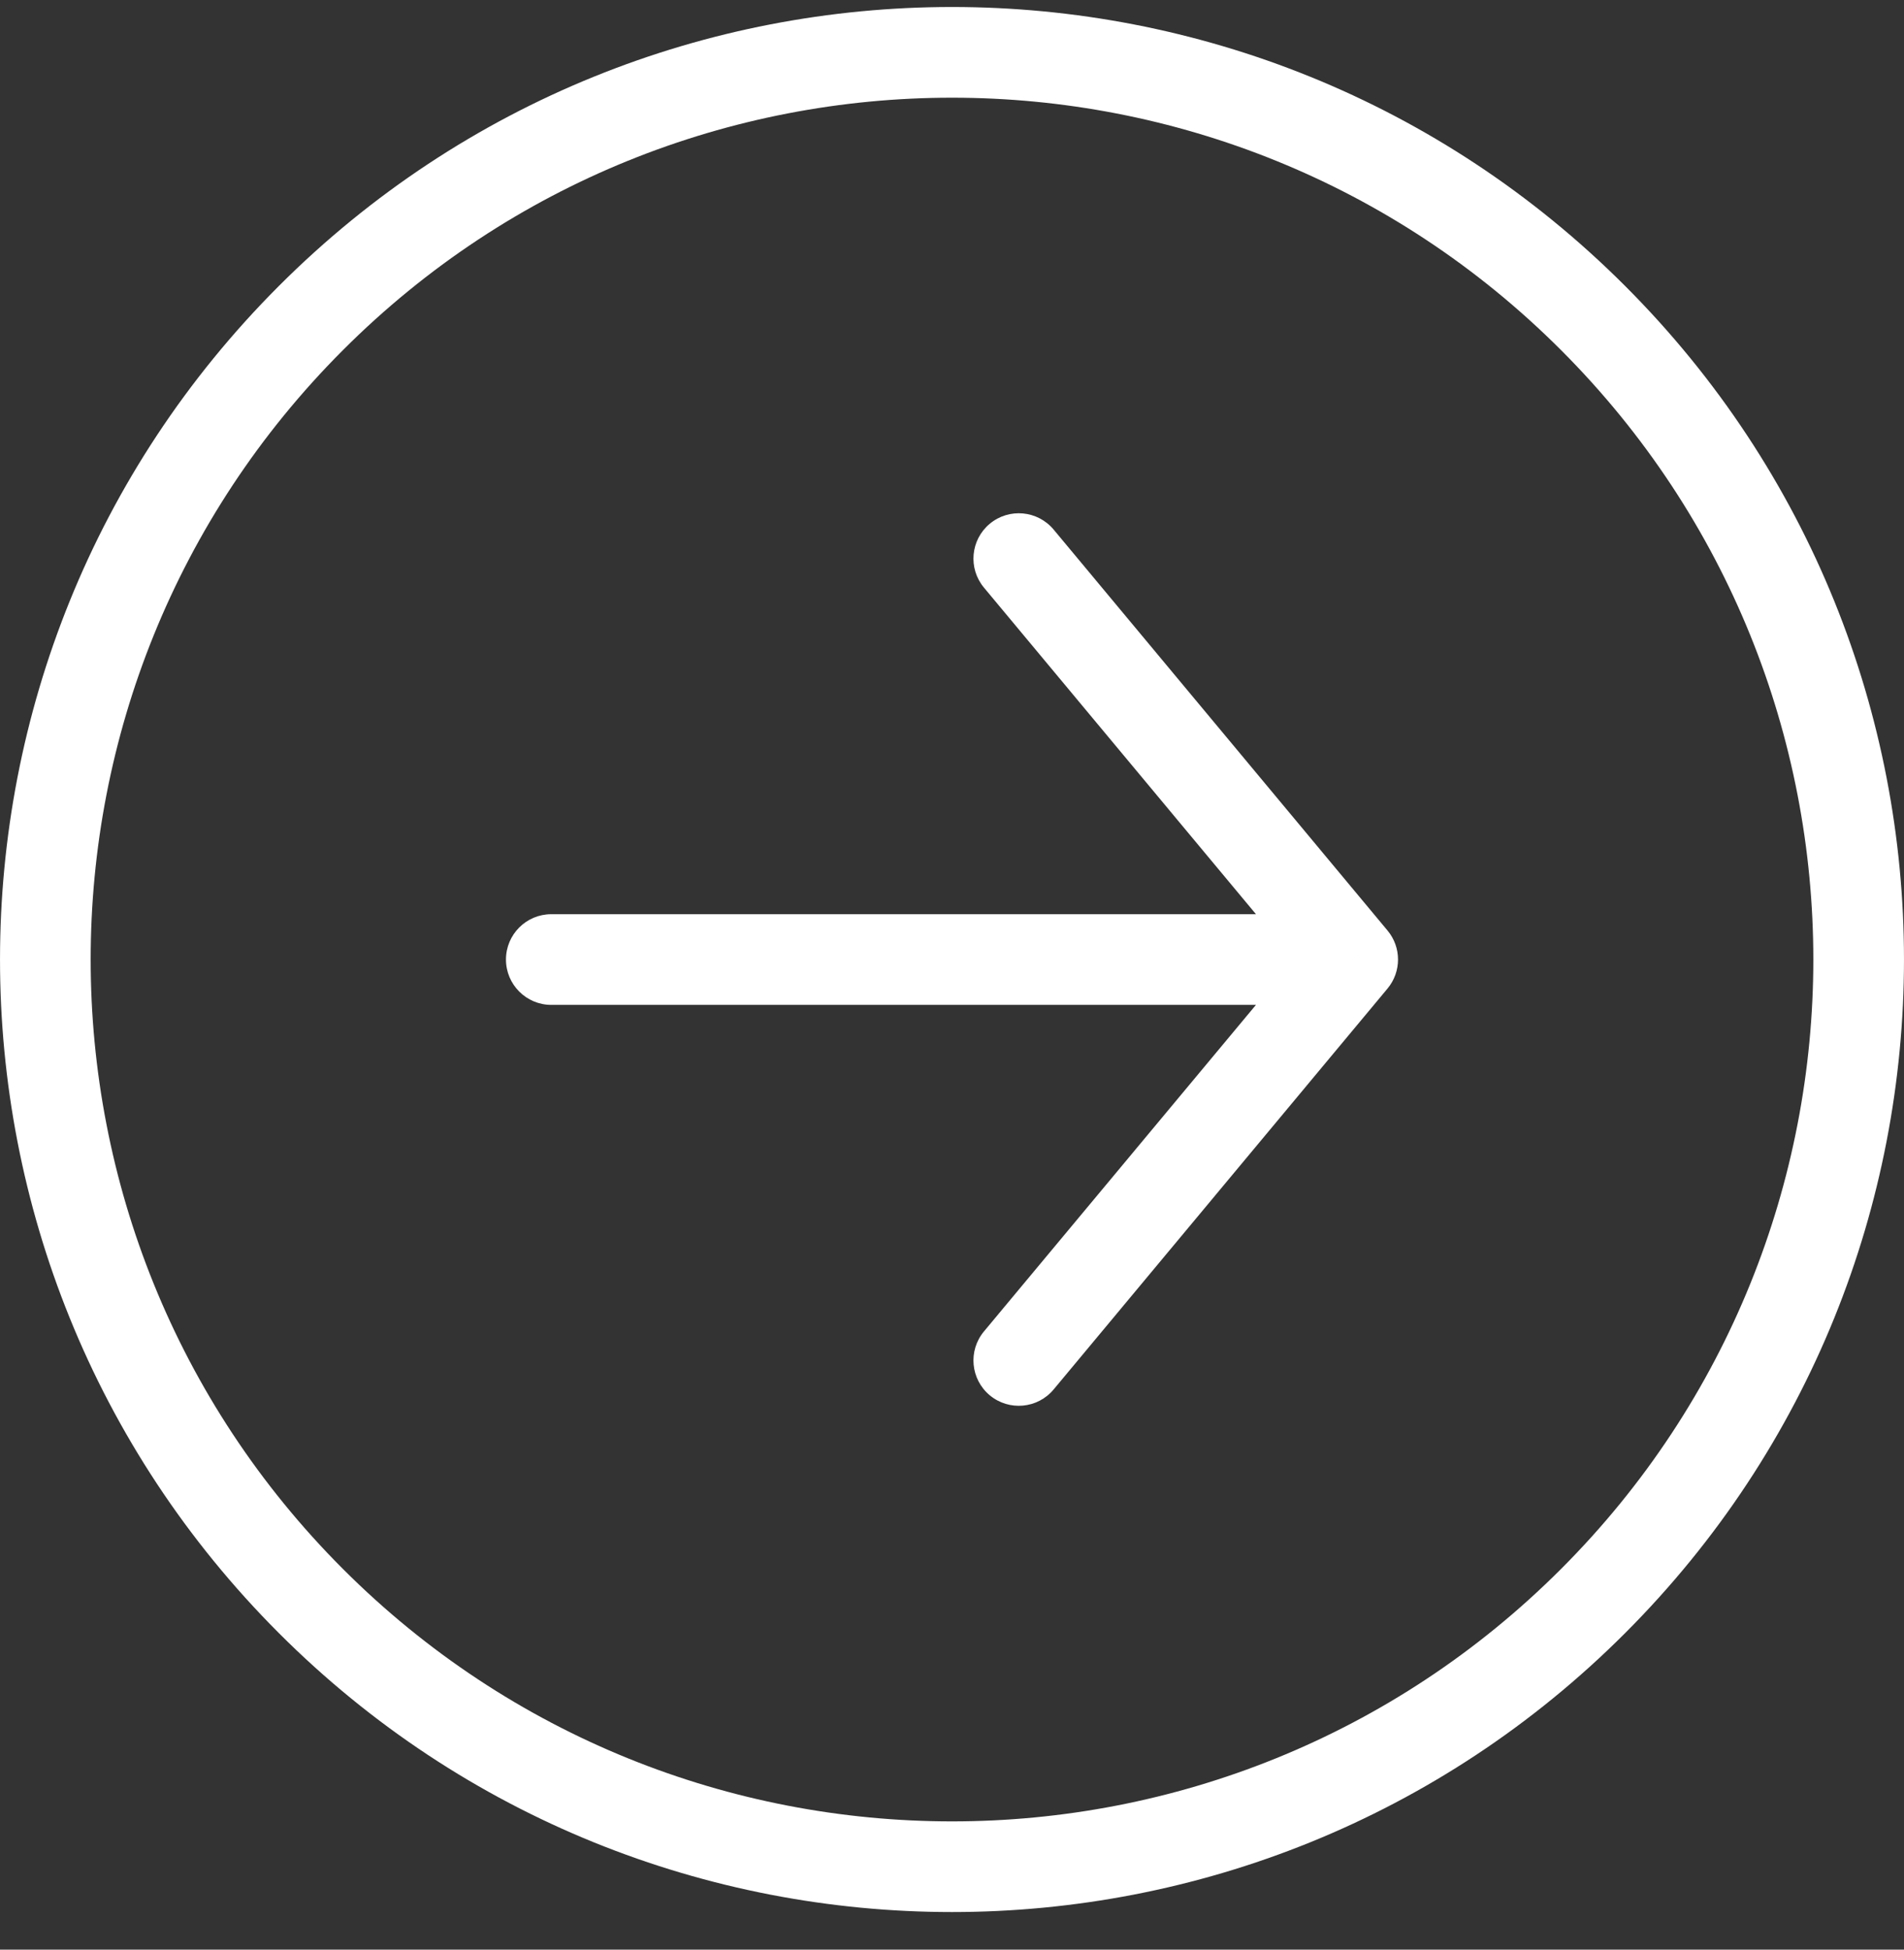 <svg width="42" height="43" viewBox="0 0 42 43" fill="none" xmlns="http://www.w3.org/2000/svg">
<rect x="0" y="0" width="42" height="43" fill="#333333" stroke="none"/>
<path d="M23.242 11.68C22.888 11.256 22.258 11.198 21.833 11.552C21.409 11.905 21.351 12.536 21.705 12.96L23.242 11.68ZM29.839 21.163L30.607 21.803C30.916 21.432 30.916 20.893 30.607 20.523L29.839 21.163ZM21.705 29.365C21.351 29.79 21.409 30.42 21.833 30.774C22.258 31.127 22.888 31.07 23.242 30.645L21.705 29.365ZM12.161 20.163C11.609 20.163 11.161 20.61 11.161 21.163C11.161 21.715 11.609 22.163 12.161 22.163V20.163ZM21.705 12.96L29.071 21.803L30.607 20.523L23.242 11.68L21.705 12.96ZM29.071 20.523L21.705 29.365L23.242 30.645L30.607 21.803L29.071 20.523ZM29.839 20.163L12.161 20.163V22.163L29.839 22.163V20.163ZM34.435 7.722C41.855 15.145 41.855 27.18 34.435 34.604L35.849 36.018C44.05 27.813 44.05 14.512 35.849 6.308L34.435 7.722ZM34.435 34.604C27.015 42.027 14.985 42.027 7.565 34.604L6.151 36.018C14.352 44.222 27.648 44.222 35.849 36.018L34.435 34.604ZM7.565 34.604C0.145 27.18 0.145 15.145 7.565 7.722L6.151 6.308C-2.05 14.512 -2.05 27.813 6.151 36.018L7.565 34.604ZM7.565 7.722C14.985 0.299 27.015 0.299 34.435 7.722L35.849 6.308C27.648 -1.897 14.352 -1.897 6.151 6.308L7.565 7.722Z" fill="white"/>
</svg>
